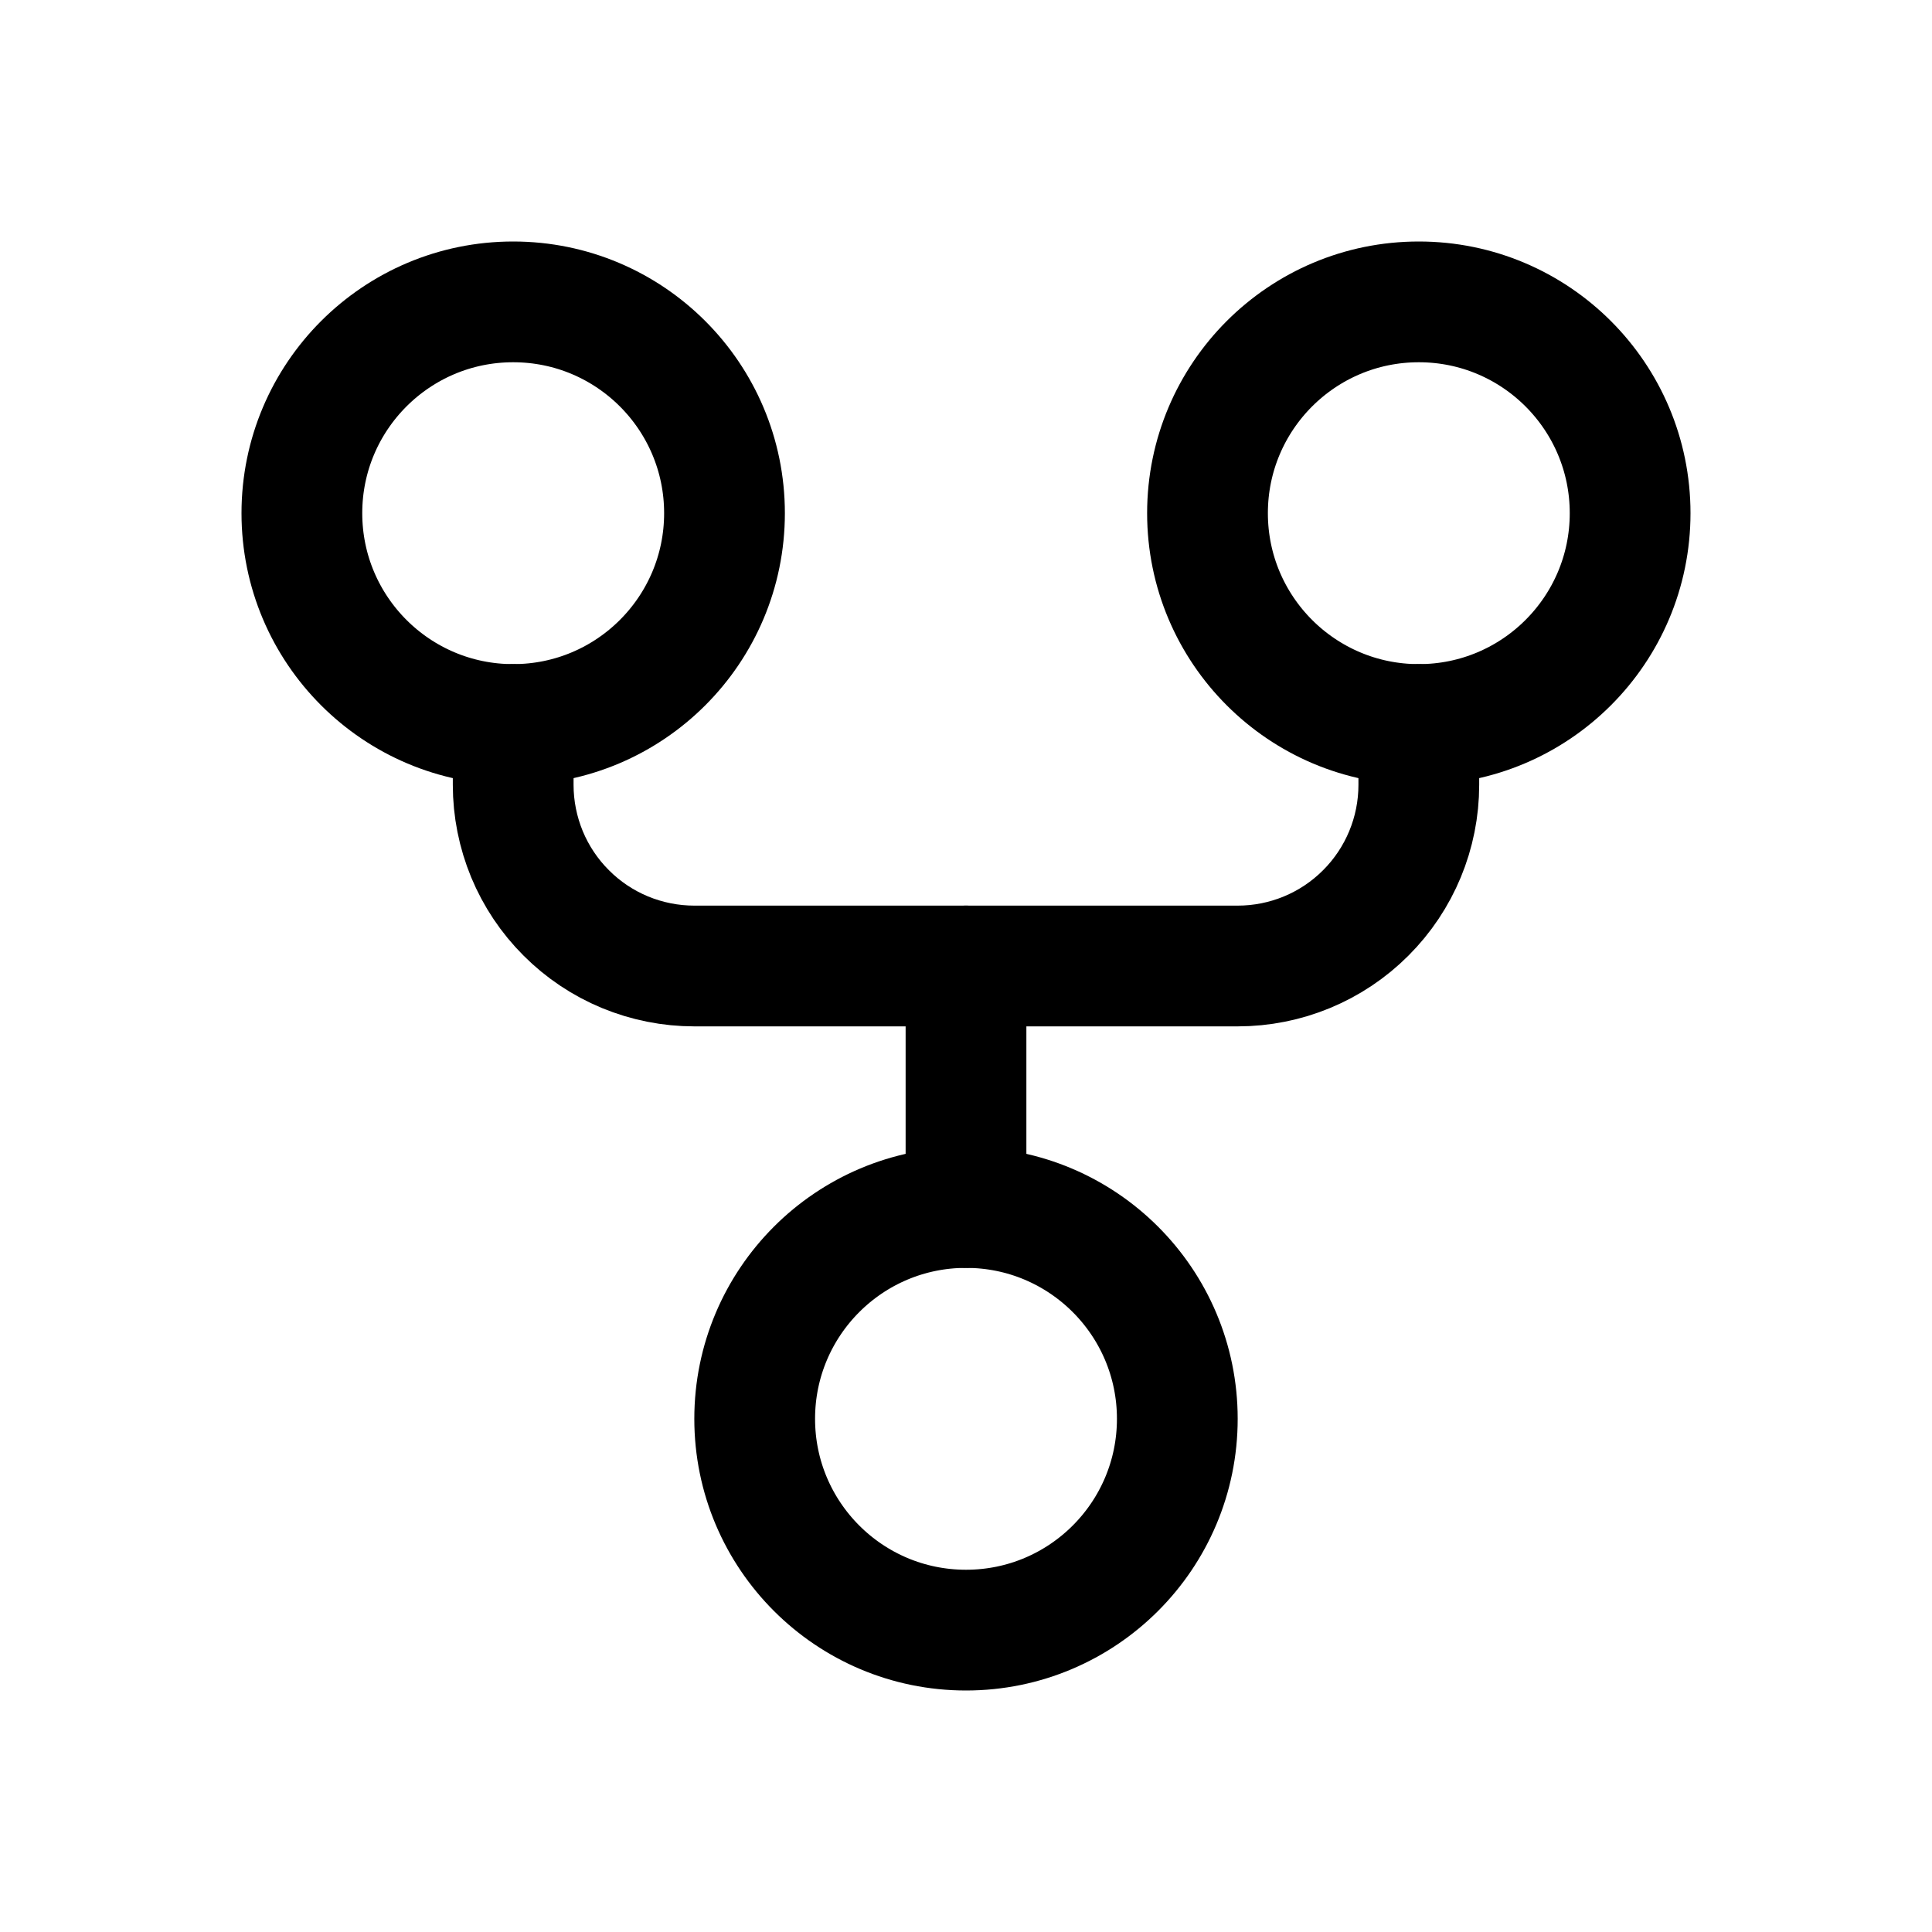 <svg   viewBox="0 0 32 32" fill="none" xmlns="http://www.w3.org/2000/svg">
<path d="M16 27C17.933 27 19.5 25.433 19.5 23.5C19.5 21.567 17.933 20 16 20C14.067 20 12.5 21.567 12.5 23.5C12.5 25.433 14.067 27 16 27Z" stroke="black" stroke-width="2" stroke-linecap="round" stroke-linejoin="round"/>
<path d="M23.5 12C25.433 12 27 10.433 27 8.5C27 6.567 25.433 5 23.5 5C21.567 5 20 6.567 20 8.5C20 10.433 21.567 12 23.5 12Z" stroke="black" stroke-width="2" stroke-linecap="round" stroke-linejoin="round"/>
<path d="M8.5 12C10.433 12 12 10.433 12 8.5C12 6.567 10.433 5 8.5 5C6.567 5 5 6.567 5 8.5C5 10.433 6.567 12 8.5 12Z" stroke="black" stroke-width="2" stroke-linecap="round" stroke-linejoin="round"/>
<path d="M8.5 12V13C8.5 13.394 8.578 13.784 8.728 14.148C8.879 14.512 9.1 14.843 9.379 15.121C9.657 15.4 9.988 15.621 10.352 15.772C10.716 15.922 11.106 16 11.5 16L20.5 16C21.296 16 22.059 15.684 22.621 15.121C23.184 14.559 23.5 13.795 23.5 13V12" stroke="black" stroke-width="2" stroke-linecap="round" stroke-linejoin="round"/>
<path d="M16 16L16 20" stroke="black" stroke-width="2" stroke-linecap="round" stroke-linejoin="round"/>
</svg>
